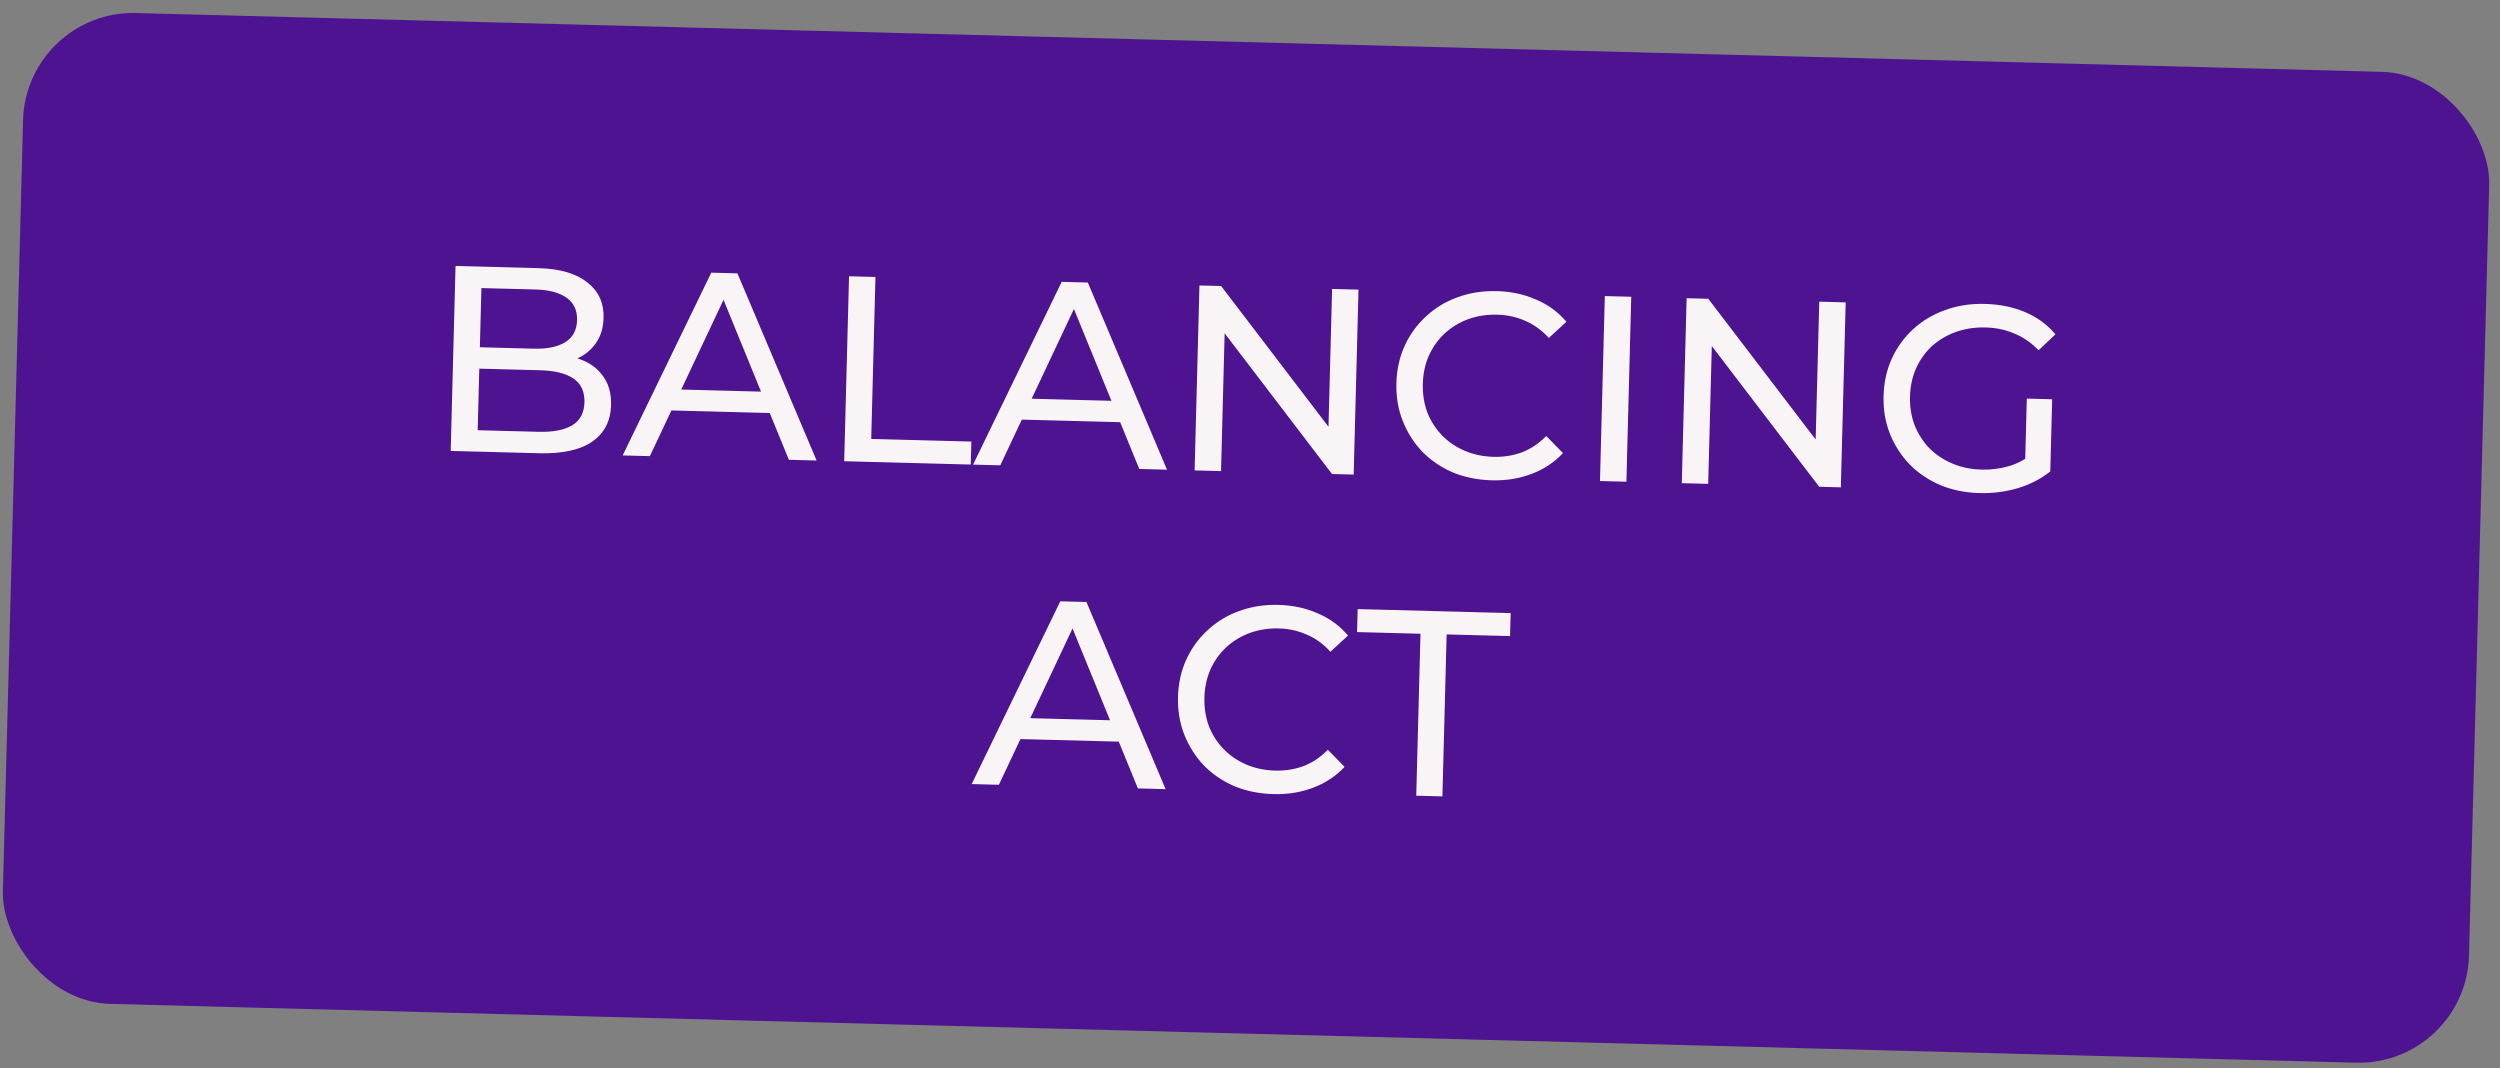 <svg width="227" height="97" viewBox="0 0 227 97" fill="none" xmlns="http://www.w3.org/2000/svg">
<rect x="0" y="0" width="227" height="97" fill="#808080" stroke="none"/>
<rect x="2.356" y="0.921" width="224" height="90" rx="10" transform="rotate(1.5 2.356 0.921)" fill="#4E1390"/>
<path d="M40.923 40.945L41.363 24.15L48.897 24.348C50.832 24.398 52.309 24.829 53.328 25.64C54.348 26.435 54.84 27.504 54.805 28.848C54.781 29.759 54.553 30.522 54.121 31.135C53.705 31.748 53.148 32.214 52.452 32.532C51.755 32.849 51.007 32.998 50.207 32.977L50.658 32.269C51.618 32.294 52.461 32.484 53.188 32.839C53.915 33.194 54.486 33.705 54.9 34.372C55.315 35.023 55.51 35.829 55.485 36.788C55.448 38.228 54.874 39.333 53.766 40.105C52.674 40.86 51.064 41.21 48.937 41.154L40.923 40.945ZM43.374 39.064L48.892 39.209C50.219 39.243 51.241 39.046 51.956 38.617C52.672 38.187 53.042 37.493 53.067 36.533C53.093 35.557 52.76 34.836 52.067 34.37C51.375 33.904 50.366 33.653 49.038 33.618L43.304 33.468L43.355 31.525L48.489 31.66C49.705 31.691 50.654 31.492 51.338 31.062C52.021 30.632 52.375 29.969 52.398 29.073C52.422 28.177 52.103 27.497 51.443 27.031C50.783 26.566 49.846 26.317 48.63 26.285L43.712 26.157L43.374 39.064ZM56.538 41.353L64.583 24.758L66.959 24.821L74.148 41.815L71.629 41.749L65.244 26.12L66.204 26.145L59.009 41.418L56.538 41.353ZM59.887 37.24L60.585 35.337L70.038 35.585L70.683 37.523L59.887 37.24ZM76.653 41.88L77.093 25.086L79.492 25.149L79.107 39.856L88.2 40.094L88.145 42.181L76.653 41.88ZM88.355 42.187L96.401 25.592L98.776 25.654L105.965 42.648L103.446 42.582L97.061 26.953L98.021 26.979L90.827 42.251L88.355 42.187ZM91.704 38.073L92.402 36.171L101.855 36.418L102.501 38.356L91.704 38.073ZM108.471 42.713L108.91 25.919L110.878 25.971L121.625 40.057L120.593 40.03L120.954 26.235L123.353 26.297L122.914 43.092L120.946 43.04L110.199 28.954L111.231 28.981L110.87 42.776L108.471 42.713ZM135.445 43.612C134.165 43.578 132.987 43.339 131.911 42.895C130.85 42.435 129.93 41.811 129.151 41.022C128.387 40.218 127.795 39.29 127.375 38.239C126.954 37.187 126.76 36.038 126.793 34.79C126.826 33.543 127.079 32.405 127.555 31.377C128.03 30.349 128.677 29.462 129.497 28.715C130.317 27.952 131.269 27.377 132.351 26.989C133.45 26.586 134.639 26.401 135.919 26.434C137.214 26.468 138.4 26.723 139.476 27.2C140.568 27.66 141.487 28.333 142.232 29.217L140.633 30.687C140.011 29.999 139.304 29.484 138.513 29.143C137.722 28.786 136.871 28.596 135.959 28.572C135.015 28.547 134.131 28.684 133.307 28.983C132.499 29.282 131.792 29.711 131.185 30.272C130.578 30.832 130.096 31.508 129.739 32.299C129.399 33.074 129.216 33.925 129.192 34.853C129.168 35.781 129.305 36.649 129.604 37.457C129.919 38.249 130.365 38.941 130.942 39.533C131.519 40.124 132.203 40.59 132.994 40.931C133.802 41.272 134.677 41.455 135.621 41.48C136.533 41.504 137.392 41.366 138.201 41.067C139.009 40.752 139.742 40.259 140.4 39.588L141.92 41.141C141.13 41.984 140.177 42.615 139.061 43.034C137.962 43.454 136.757 43.646 135.445 43.612ZM145.278 43.677L145.718 26.883L148.117 26.946L147.678 43.74L145.278 43.677ZM152.706 43.872L153.145 27.078L155.113 27.129L165.86 41.215L164.828 41.188L165.189 27.393L167.588 27.456L167.149 44.25L165.181 44.198L154.434 30.112L155.466 30.139L155.105 43.935L152.706 43.872ZM179.752 44.772C178.456 44.738 177.27 44.499 176.193 44.055C175.117 43.594 174.189 42.97 173.409 42.181C172.63 41.377 172.03 40.448 171.61 39.397C171.189 38.346 170.995 37.196 171.028 35.949C171.06 34.701 171.314 33.563 171.789 32.535C172.264 31.508 172.912 30.62 173.732 29.873C174.568 29.111 175.535 28.536 176.634 28.149C177.733 27.745 178.938 27.561 180.25 27.595C181.577 27.63 182.787 27.878 183.879 28.338C184.972 28.799 185.89 29.471 186.636 30.355L185.109 31.804C184.439 31.114 183.7 30.607 182.892 30.281C182.101 29.941 181.233 29.758 180.29 29.733C179.33 29.708 178.43 29.844 177.59 30.142C176.766 30.441 176.042 30.87 175.42 31.43C174.813 31.99 174.331 32.666 173.974 33.457C173.634 34.232 173.451 35.084 173.427 36.011C173.403 36.923 173.541 37.783 173.84 38.591C174.155 39.384 174.601 40.084 175.177 40.691C175.77 41.283 176.47 41.749 177.277 42.09C178.084 42.432 178.968 42.615 179.928 42.64C180.823 42.663 181.683 42.55 182.505 42.299C183.345 42.033 184.125 41.581 184.846 40.944L186.166 42.803C185.315 43.485 184.326 43.995 183.196 44.334C182.084 44.657 180.935 44.803 179.752 44.772ZM183.87 42.431L184.034 36.193L186.337 36.254L186.166 42.803L183.87 42.431ZM88.229 71.193L96.274 54.598L98.649 54.66L105.839 71.654L103.32 71.588L96.935 55.96L97.894 55.985L90.7 71.258L88.229 71.193ZM91.578 67.08L92.276 65.177L101.729 65.425L102.374 67.362L91.578 67.08ZM115.614 72.103C114.335 72.069 113.157 71.83 112.08 71.386C111.019 70.926 110.099 70.302 109.32 69.513C108.557 68.709 107.965 67.781 107.544 66.729C107.123 65.678 106.93 64.528 106.962 63.281C106.995 62.033 107.249 60.896 107.724 59.868C108.199 58.84 108.846 57.953 109.666 57.206C110.486 56.443 111.438 55.868 112.52 55.48C113.619 55.076 114.808 54.892 116.088 54.925C117.384 54.959 118.569 55.214 119.645 55.69C120.738 56.151 121.656 56.823 122.401 57.707L120.802 59.178C120.18 58.489 119.473 57.975 118.682 57.634C117.891 57.277 117.04 57.087 116.128 57.063C115.184 57.038 114.301 57.175 113.476 57.474C112.668 57.773 111.961 58.202 111.354 58.762C110.747 59.323 110.265 59.998 109.908 60.789C109.568 61.565 109.386 62.416 109.361 63.344C109.337 64.272 109.474 65.139 109.773 65.948C110.089 66.74 110.535 67.432 111.111 68.023C111.688 68.615 112.372 69.081 113.164 69.421C113.971 69.763 114.846 69.946 115.79 69.97C116.702 69.994 117.562 69.857 118.37 69.558C119.178 69.243 119.911 68.75 120.569 68.079L122.089 69.631C121.299 70.475 120.346 71.106 119.231 71.525C118.131 71.944 116.926 72.137 115.614 72.103ZM128.595 72.25L128.98 57.543L123.222 57.393L123.277 55.305L137.168 55.669L137.113 57.756L131.355 57.606L130.97 72.312L128.595 72.25Z" fill="#F9F5F6"/>
</svg>
